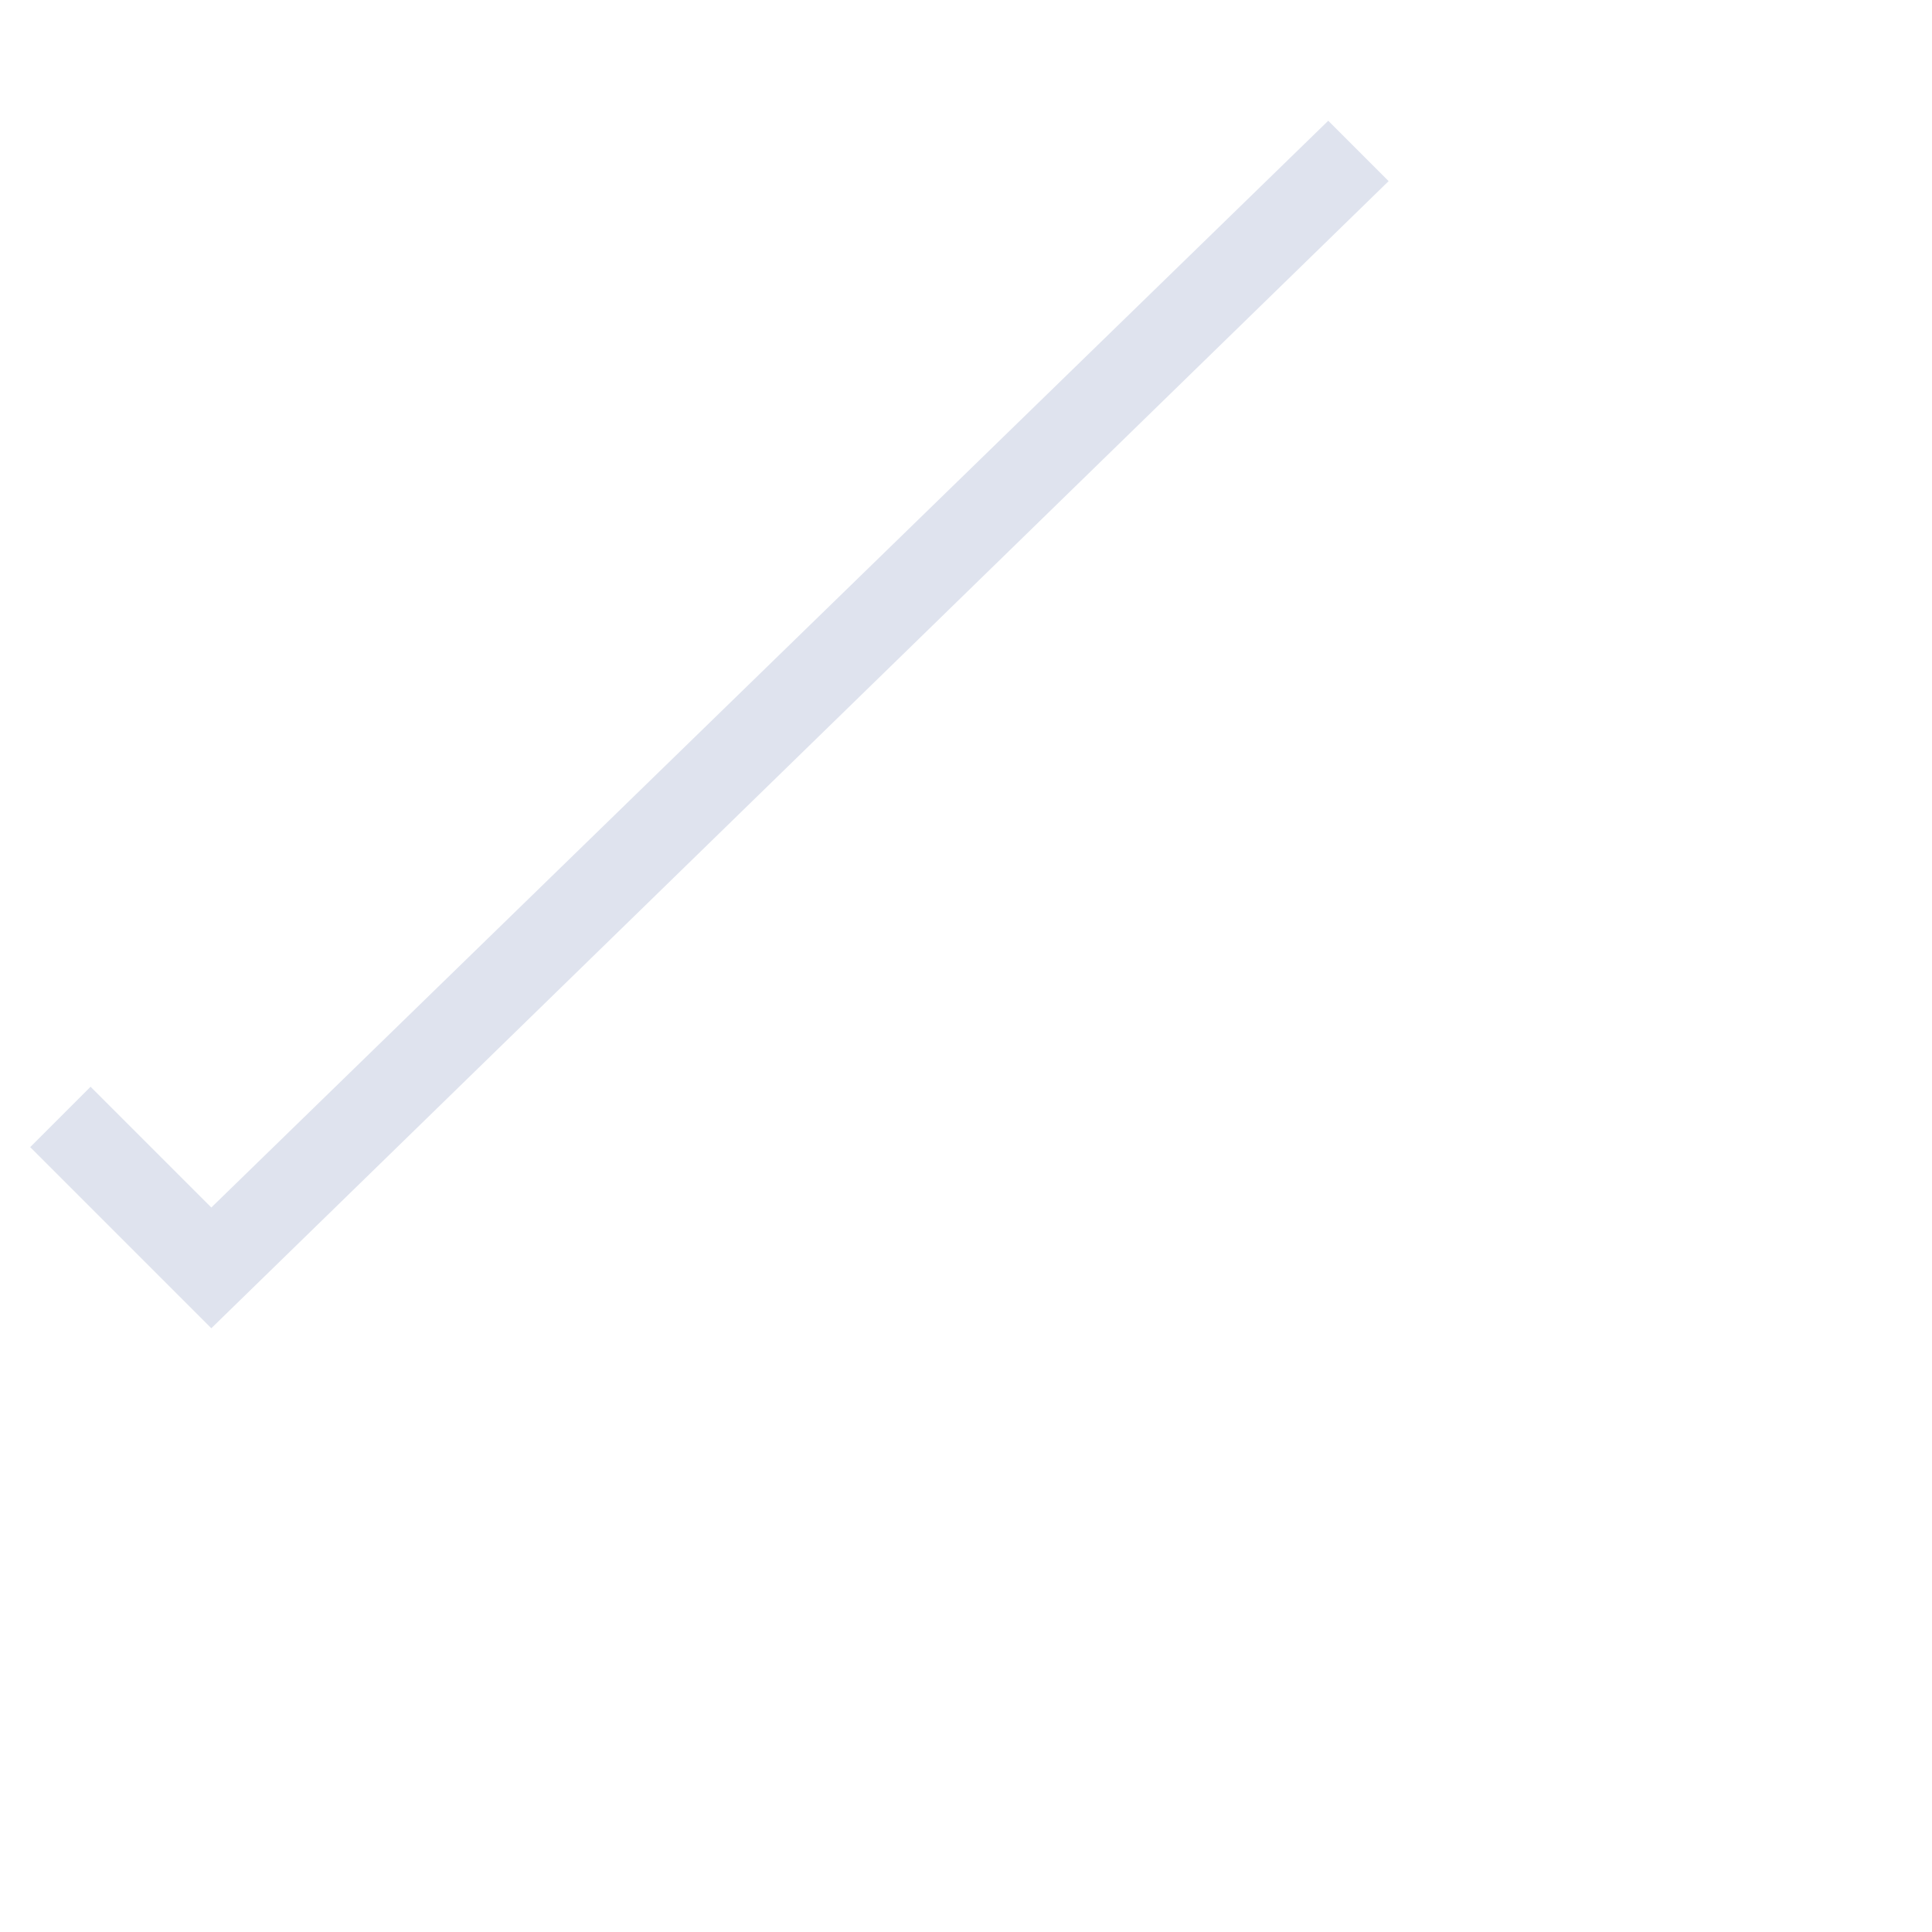 <svg xmlns="http://www.w3.org/2000/svg" fill="#dfe3ee" width="64px" height="64px">
<path d="M 1 38
         L 7 44
         L 46 6
         L 44 4
         L 7 40
         L 3 36
         Z
"/>
</svg>
